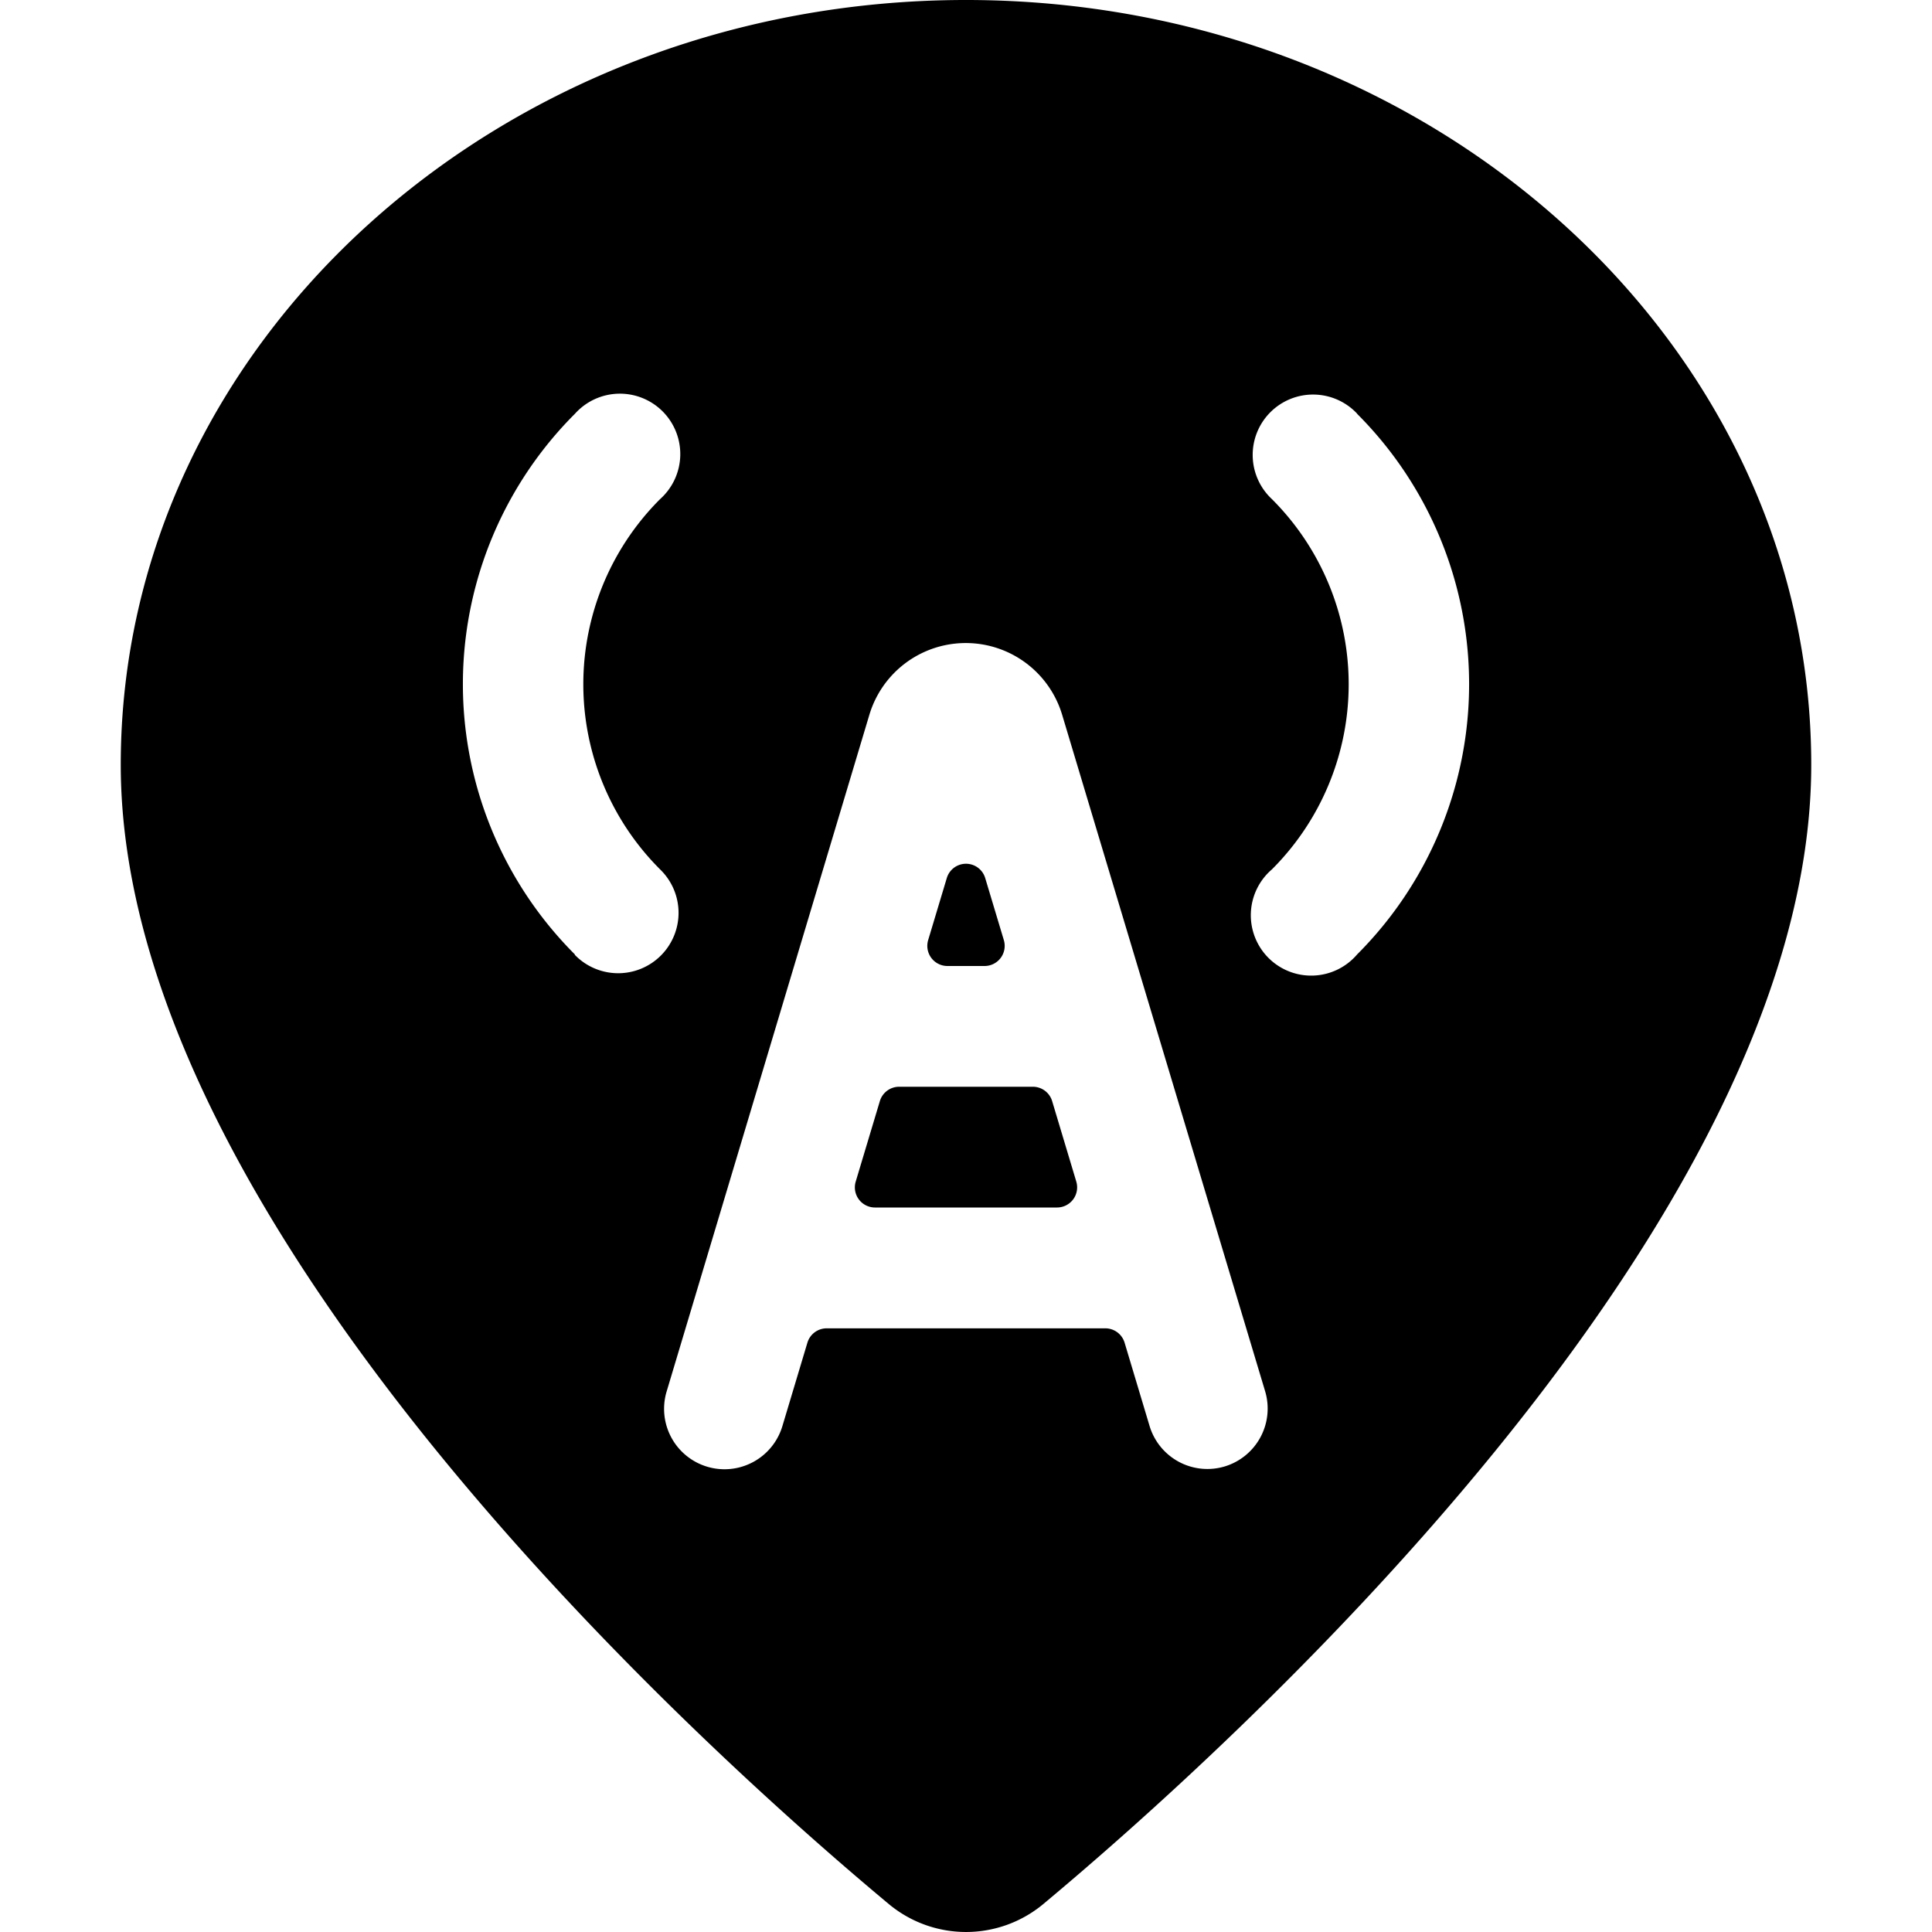 <svg xmlns="http://www.w3.org/2000/svg" viewBox="0 0 24 24"><title>style-three-pin-signal-antenna</title><path d="M11.169,13.5a.25.25,0,0,0-.239.178l-.3,1a.25.25,0,0,0,.239.322h2.262a.25.25,0,0,0,.239-.322l-.3-1a.25.25,0,0,0-.239-.178Z"/><path d="M12,0C6.21,0,1.5,4.262,1.5,9.5c0,5.747,7.3,12.285,9.54,14.152a1.5,1.5,0,0,0,1.921,0C15.2,21.784,22.5,15.246,22.5,9.5,22.5,4.262,17.79,0,12,0ZM7.142,11.857a4.748,4.748,0,0,1,0-6.717A.75.75,0,1,1,8.2,6.2a3.25,3.25,0,0,0,0,4.6.75.75,0,1,1-1.06,1.061Zm8.074,6.359a.75.75,0,0,1-.935-.5l-.311-1.037a.25.25,0,0,0-.239-.178H10.269a.25.25,0,0,0-.239.178l-.311,1.037a.75.75,0,0,1-1.438-.43L10.8,8.878a1.25,1.25,0,0,1,2.394,0l2.522,8.405A.751.751,0,0,1,15.216,18.216ZM16.858,5.14a4.748,4.748,0,0,1,0,6.717A.75.75,0,1,1,15.8,10.8a3.25,3.25,0,0,0,0-4.6.75.75,0,1,1,1.06-1.06Z"/><path d="M12.231,12a.25.25,0,0,0,.239-.322l-.231-.769a.249.249,0,0,0-.478,0l-.231.769a.25.25,0,0,0,.239.322Z"/></svg>